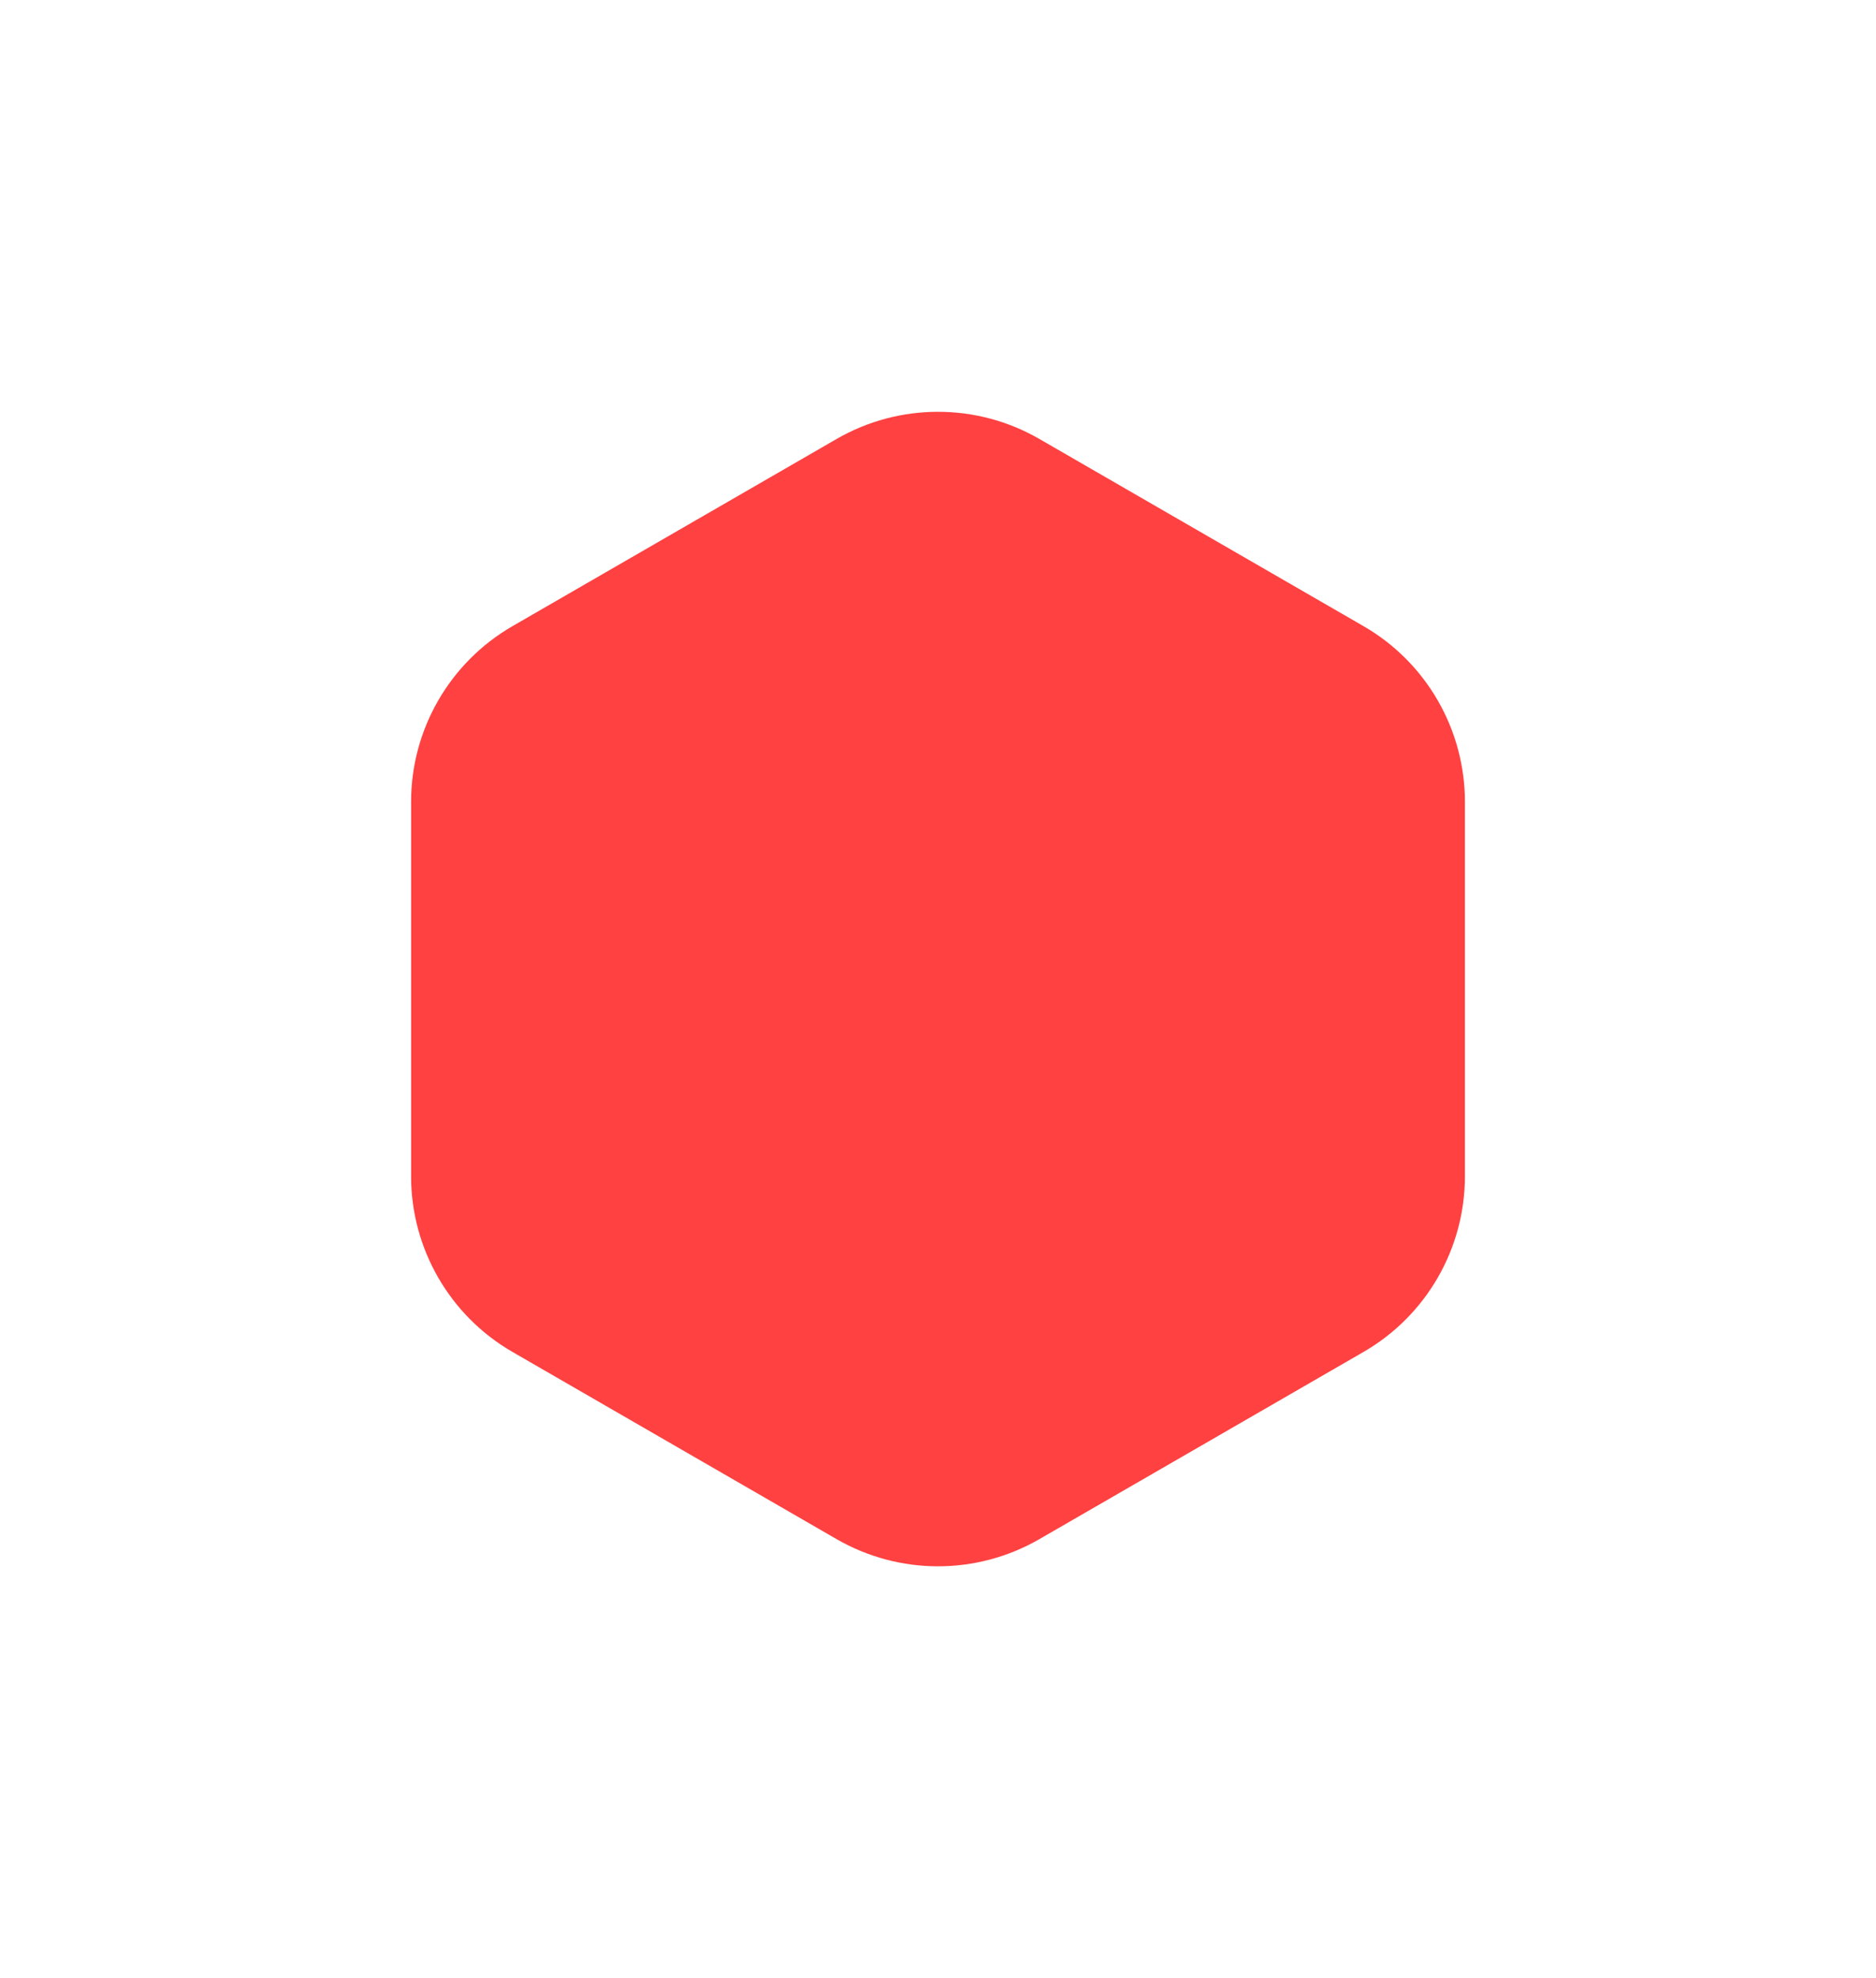 <svg width="148" height="156" viewBox="0 0 148 156" fill="none" xmlns="http://www.w3.org/2000/svg">
<g filter="url(#filter0_d_279_1159)">
<path d="M66 18.619C70.95 15.761 77.05 15.761 82 18.619L107.569 33.381C112.52 36.239 115.569 41.521 115.569 47.238V76.762C115.569 82.479 112.52 87.761 107.569 90.619L82 105.381C77.05 108.239 70.95 108.239 66 105.381L40.431 90.619C35.48 87.761 32.431 82.479 32.431 76.762V47.238C32.431 41.521 35.48 36.239 40.431 33.381L66 18.619Z" fill="#FF4141"/>
</g>
<defs>
<filter id="filter0_d_279_1159" x="0.431" y="0.475" width="147.139" height="155.05" filterUnits="userSpaceOnUse" color-interpolation-filters="sRGB">
<feFlood flood-opacity="0" result="BackgroundImageFix"/>
<feColorMatrix in="SourceAlpha" type="matrix" values="0 0 0 0 0 0 0 0 0 0 0 0 0 0 0 0 0 0 127 0" result="hardAlpha"/>
<feOffset dy="16"/>
<feGaussianBlur stdDeviation="16"/>
<feComposite in2="hardAlpha" operator="out"/>
<feColorMatrix type="matrix" values="0 0 0 0 1 0 0 0 0 0.255 0 0 0 0 0.255 0 0 0 0.18 0"/>
<feBlend mode="normal" in2="BackgroundImageFix" result="effect1_dropShadow_279_1159"/>
<feBlend mode="normal" in="SourceGraphic" in2="effect1_dropShadow_279_1159" result="shape"/>
</filter>
</defs>
</svg>
